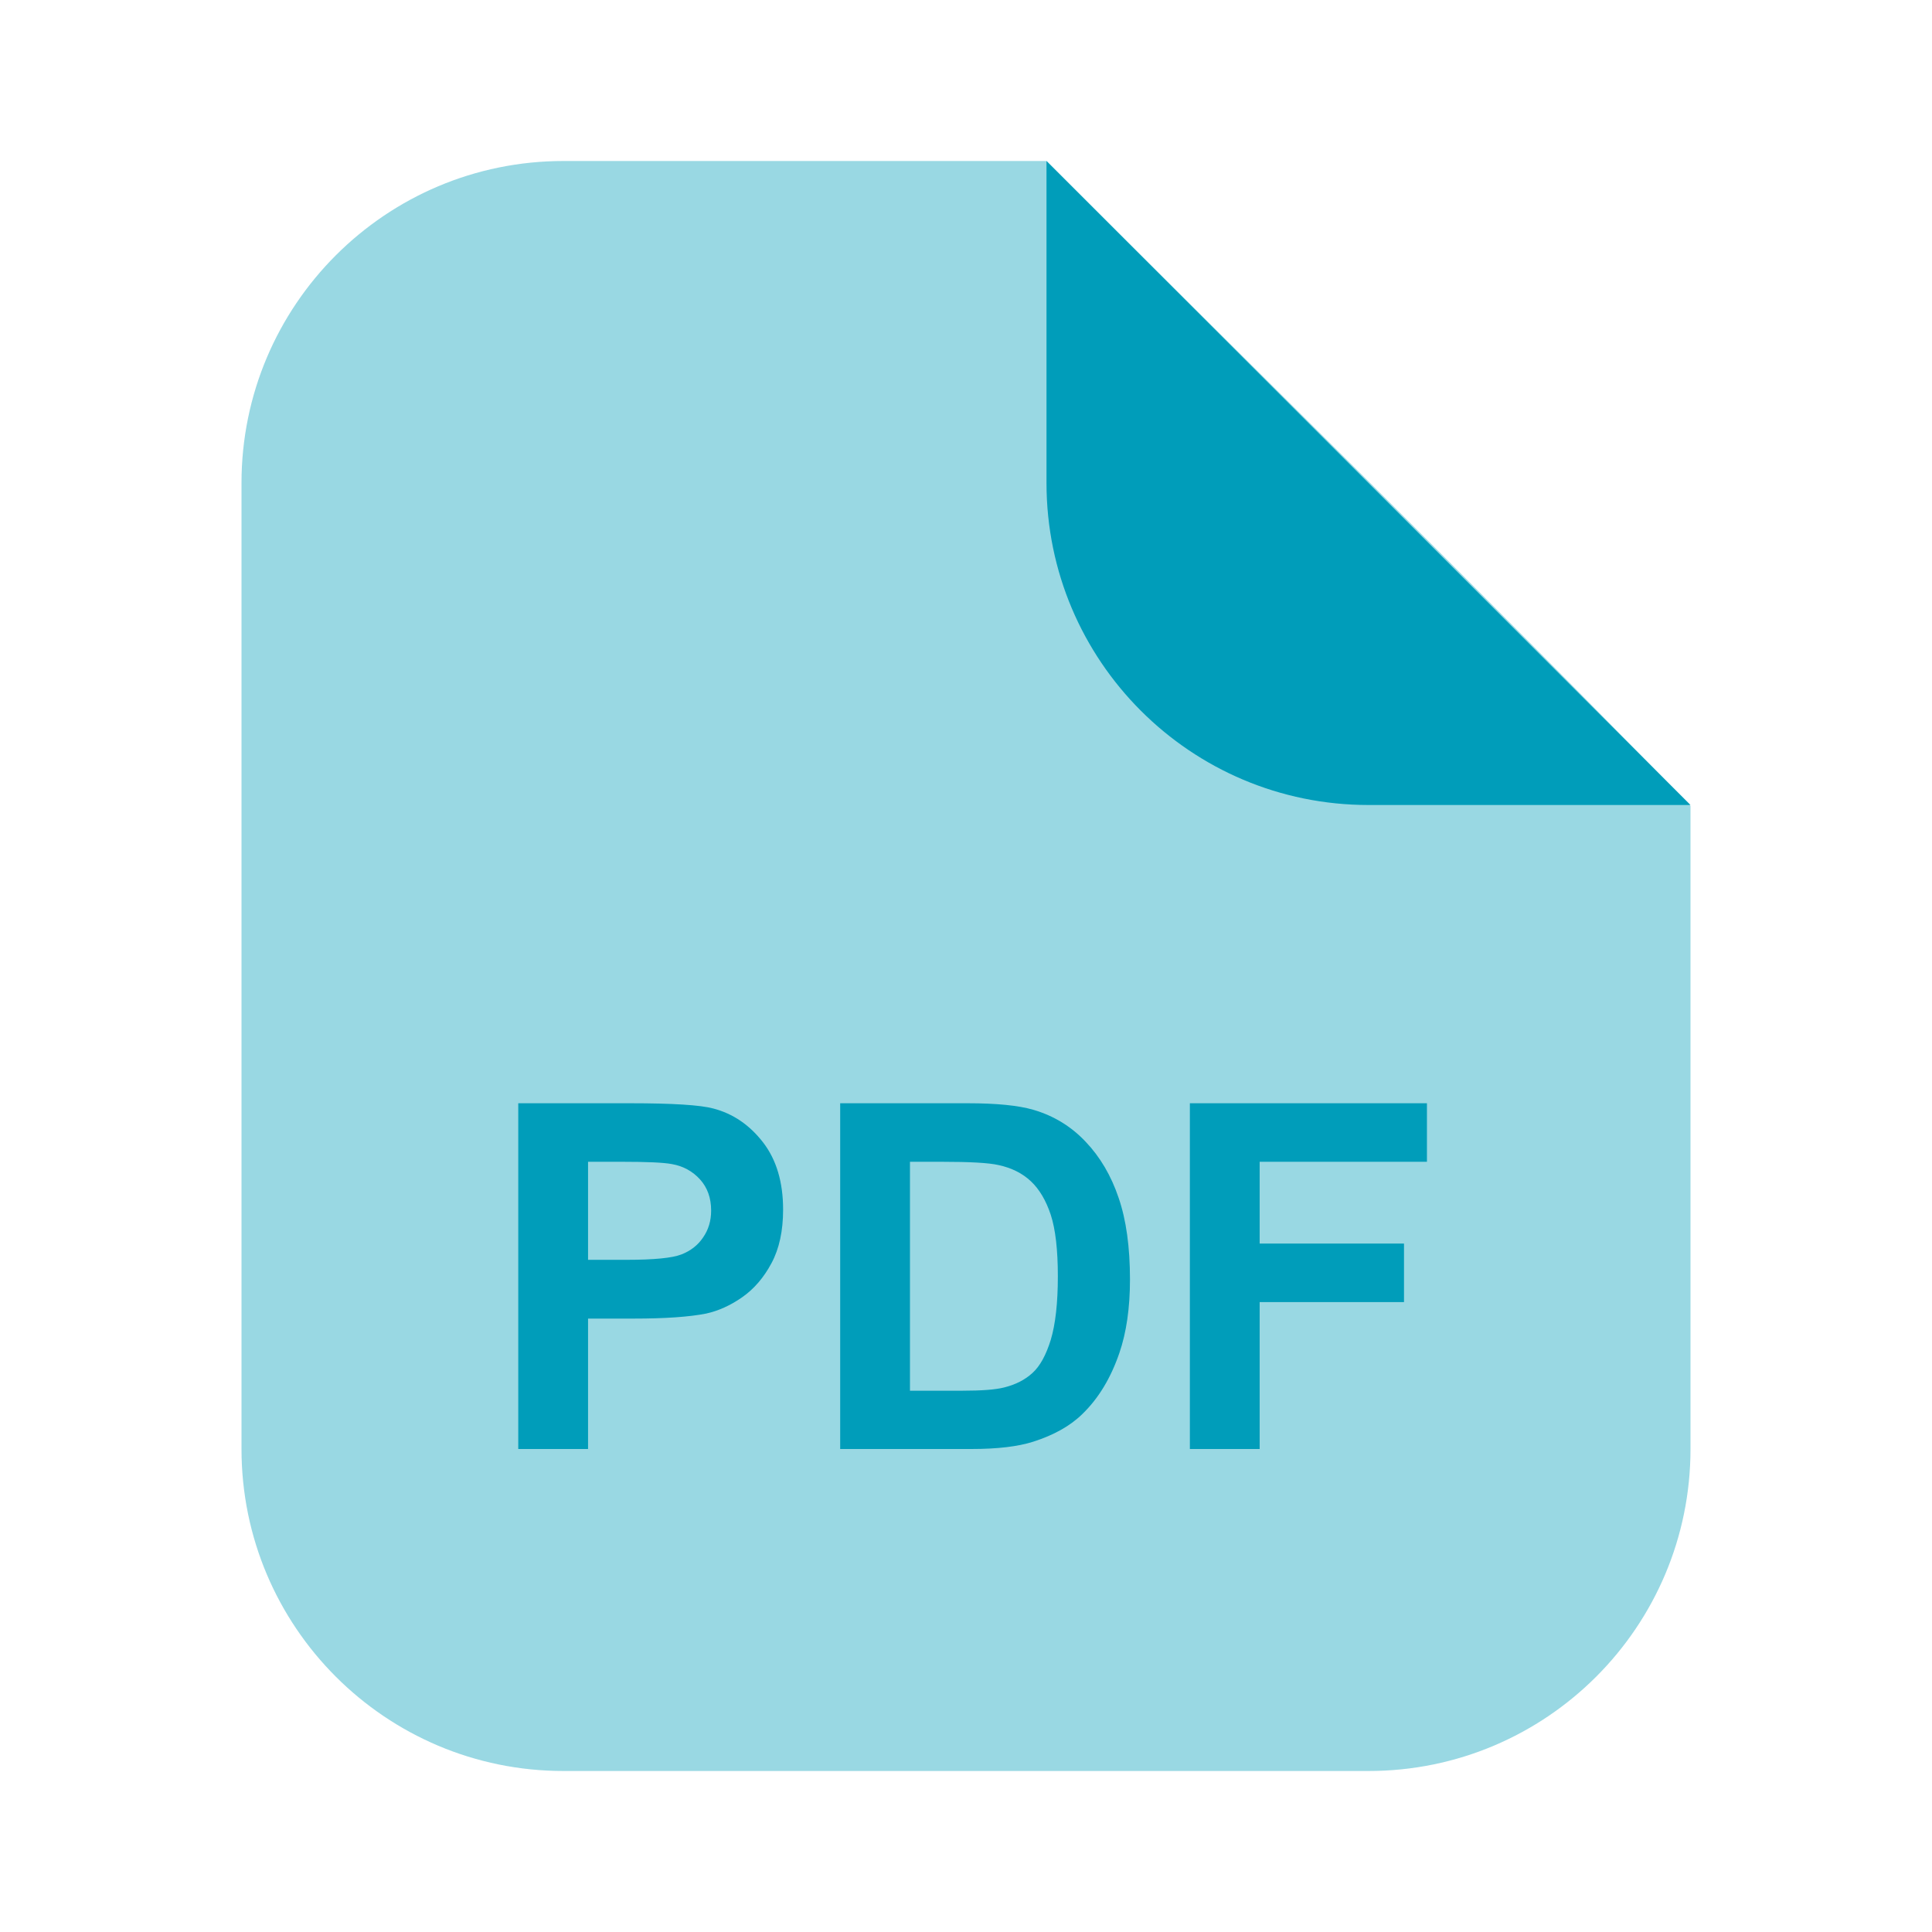 <svg width="24" height="24" viewBox="0 0 24 24" fill="none" xmlns="http://www.w3.org/2000/svg">
<path opacity="0.4" d="M3 18L3 6C3 3.791 4.791 2 7 2L13 2C15.668 4.668 18.368 7.308 21 10.012V18C21 20.209 19.209 22 17 22H7C4.791 22 3 20.209 3 18Z" fill="#009DBA"/>
<path d="M13 6L13 2L21 10L17 10C14.791 10 13 8.209 13 6Z" fill="#009DBA"/>
<path d="M6.438 18V13.705H7.829C8.356 13.705 8.7 13.727 8.86 13.77C9.106 13.834 9.312 13.975 9.479 14.191C9.645 14.406 9.728 14.685 9.728 15.026C9.728 15.29 9.68 15.512 9.584 15.691C9.488 15.871 9.366 16.013 9.218 16.116C9.071 16.218 8.922 16.285 8.77 16.318C8.562 16.359 8.263 16.38 7.87 16.38H7.305V18H6.438ZM7.305 14.432V15.65H7.779C8.121 15.65 8.35 15.628 8.465 15.583C8.58 15.538 8.67 15.468 8.734 15.372C8.801 15.276 8.834 15.165 8.834 15.038C8.834 14.882 8.788 14.753 8.696 14.651C8.604 14.55 8.488 14.486 8.348 14.461C8.244 14.441 8.036 14.432 7.724 14.432H7.305Z" fill="#009DBA"/>
<path d="M10.437 13.705H12.021C12.379 13.705 12.651 13.732 12.839 13.787C13.091 13.861 13.307 13.993 13.486 14.183C13.666 14.372 13.803 14.604 13.896 14.88C13.99 15.153 14.037 15.491 14.037 15.894C14.037 16.247 13.993 16.552 13.905 16.808C13.798 17.12 13.645 17.373 13.445 17.566C13.295 17.713 13.092 17.827 12.836 17.909C12.645 17.97 12.389 18 12.068 18H10.437V13.705ZM11.304 14.432V17.276H11.951C12.193 17.276 12.368 17.263 12.476 17.235C12.616 17.2 12.732 17.141 12.824 17.057C12.918 16.973 12.994 16.835 13.053 16.644C13.111 16.45 13.141 16.188 13.141 15.855C13.141 15.523 13.111 15.269 13.053 15.091C12.994 14.913 12.912 14.774 12.807 14.675C12.701 14.575 12.567 14.508 12.405 14.473C12.284 14.445 12.047 14.432 11.693 14.432H11.304Z" fill="#009DBA"/>
<path d="M14.781 18V13.705H17.726V14.432H15.648V15.448H17.441V16.175H15.648V18H14.781Z" fill="#009DBA"/>
</svg>

